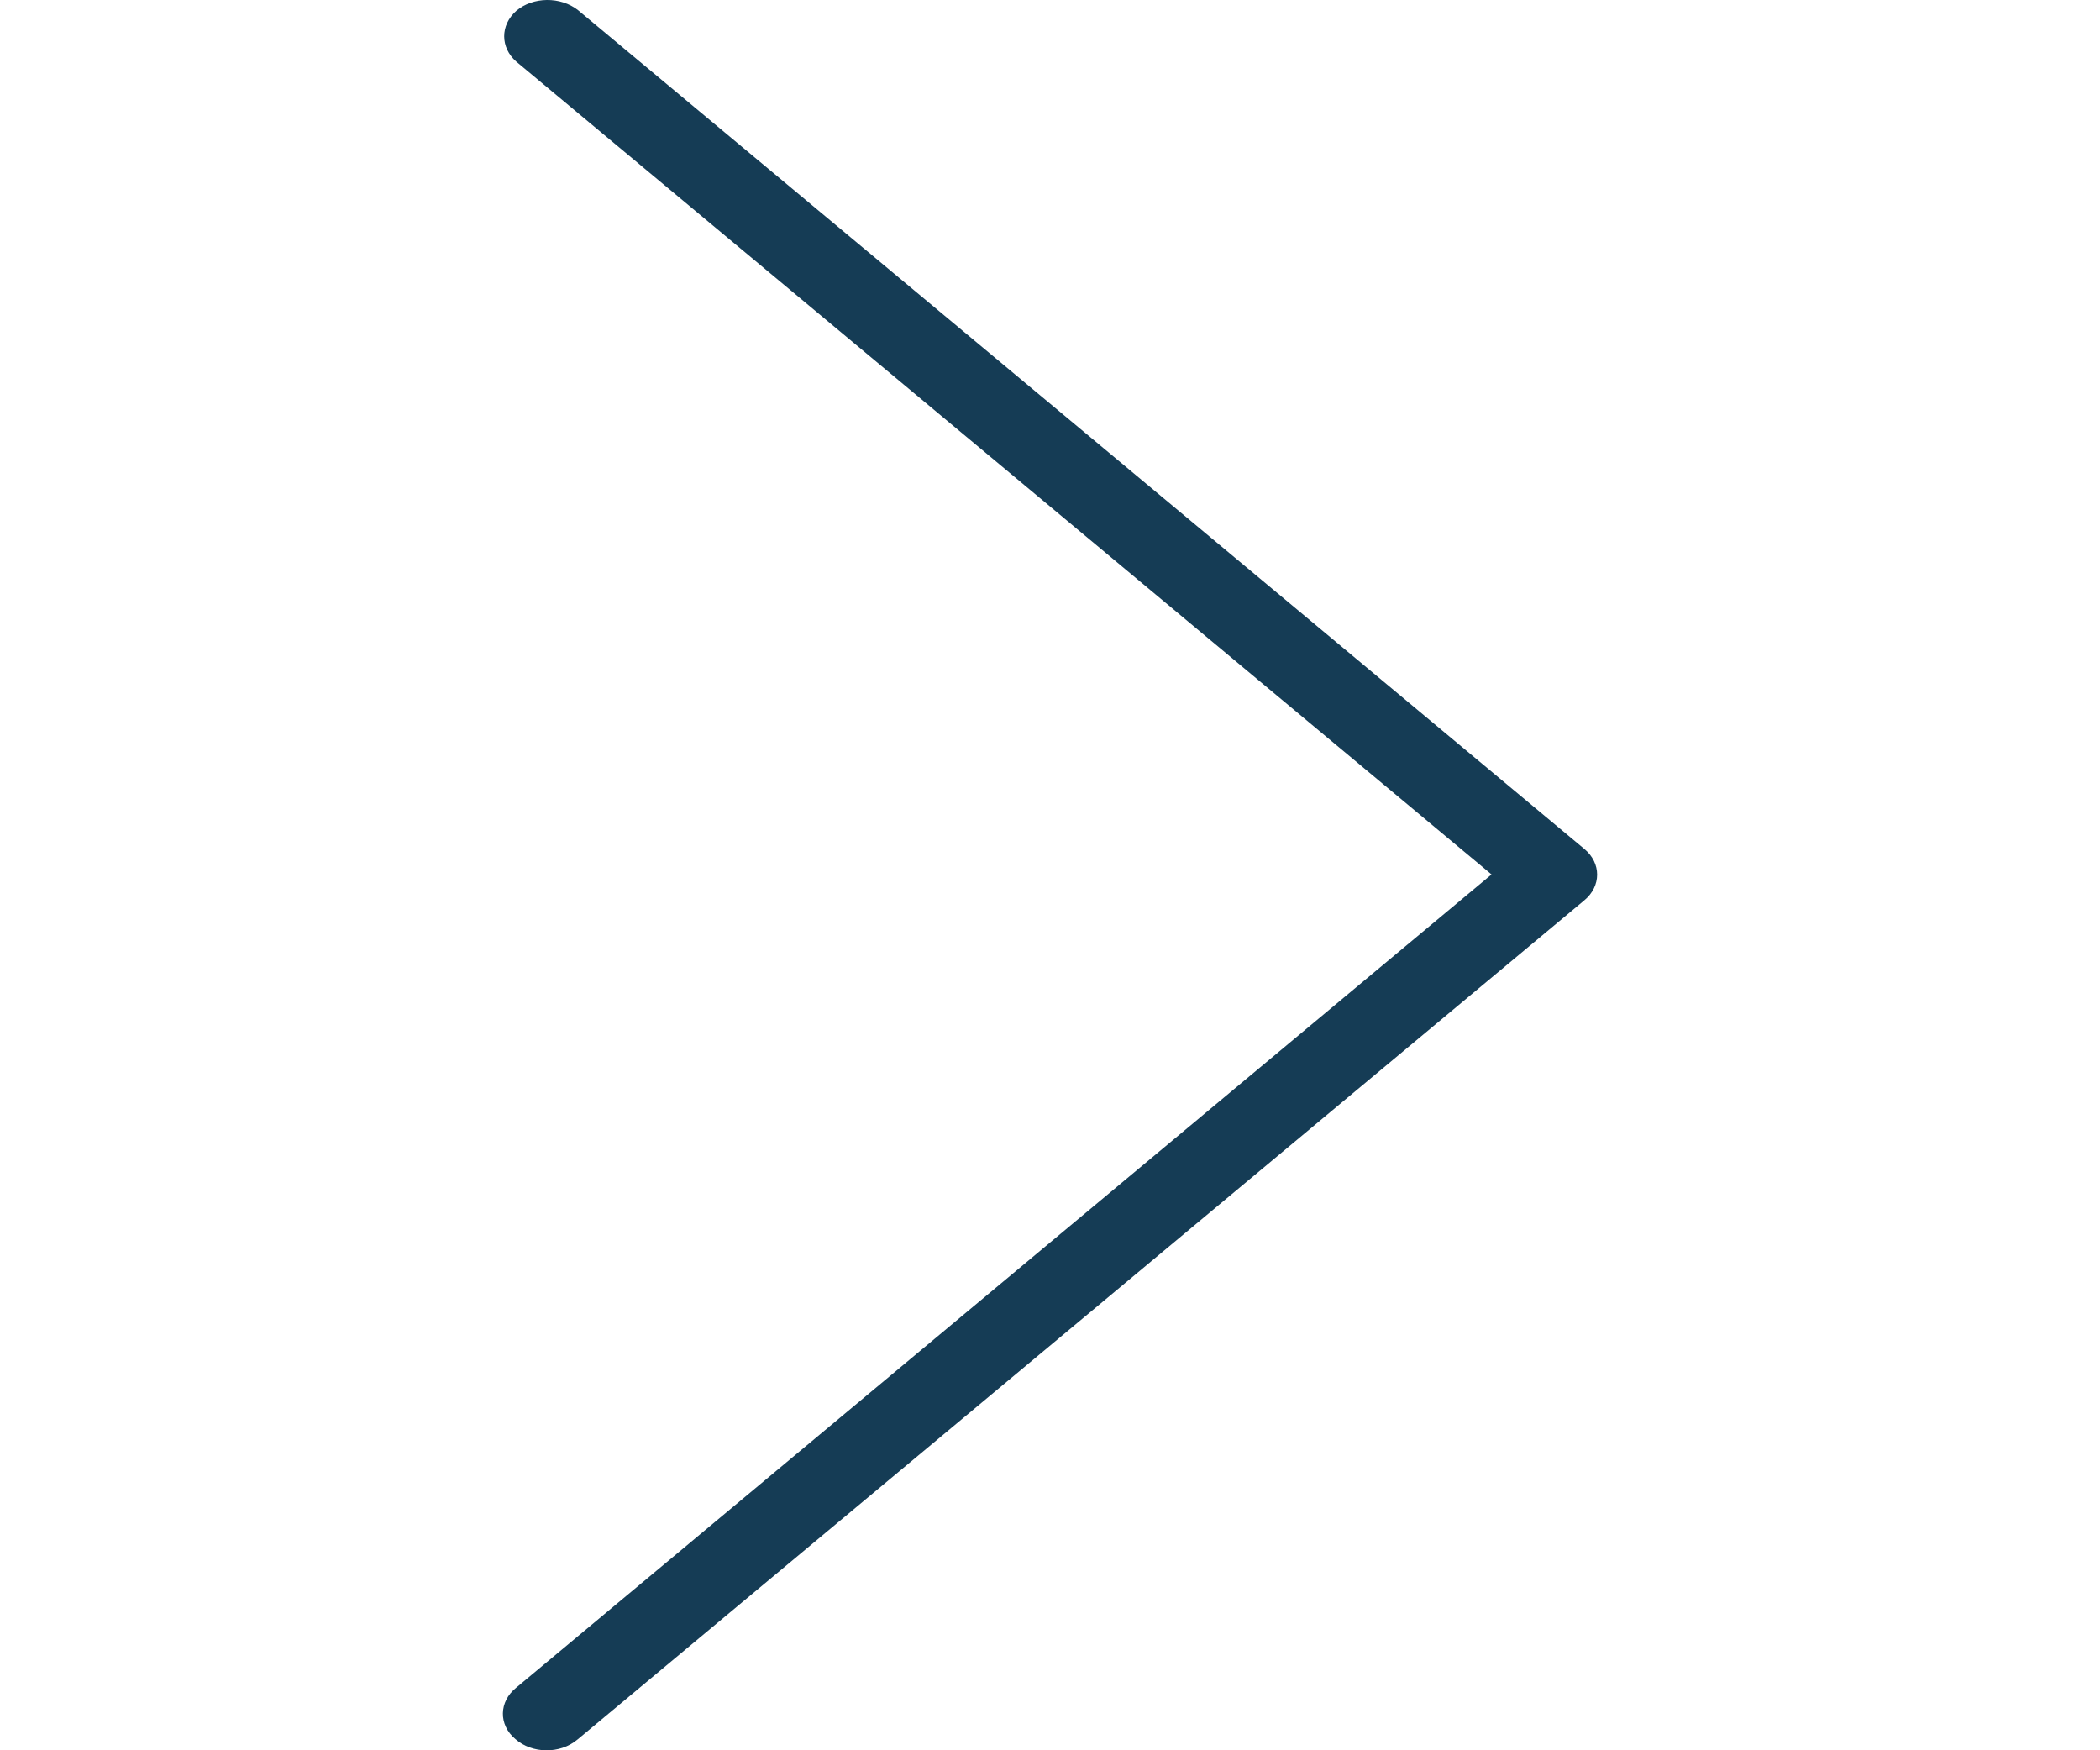 <svg width="12" height="10" viewBox="0 0 12 10" fill="none" xmlns="http://www.w3.org/2000/svg">
<g clip-path="url(#clip0)">
<path d="M9.053 4.85L3.303 0.058C3.203 -0.021 3.045 -0.019 2.95 0.062C2.858 0.144 2.858 0.271 2.95 0.352L8.523 4.996L2.95 9.642C2.85 9.722 2.848 9.855 2.945 9.936C3.04 10.02 3.2 10.022 3.298 9.94C3.3 9.938 3.303 9.936 3.303 9.936L9.053 5.144C9.151 5.063 9.151 4.931 9.053 4.85Z" fill="#153C55"/>
</g>
<defs>
<clipPath id="clip0">
<rect width="12" height="10" fill="white"/>
</clipPath>
</defs>
</svg>
